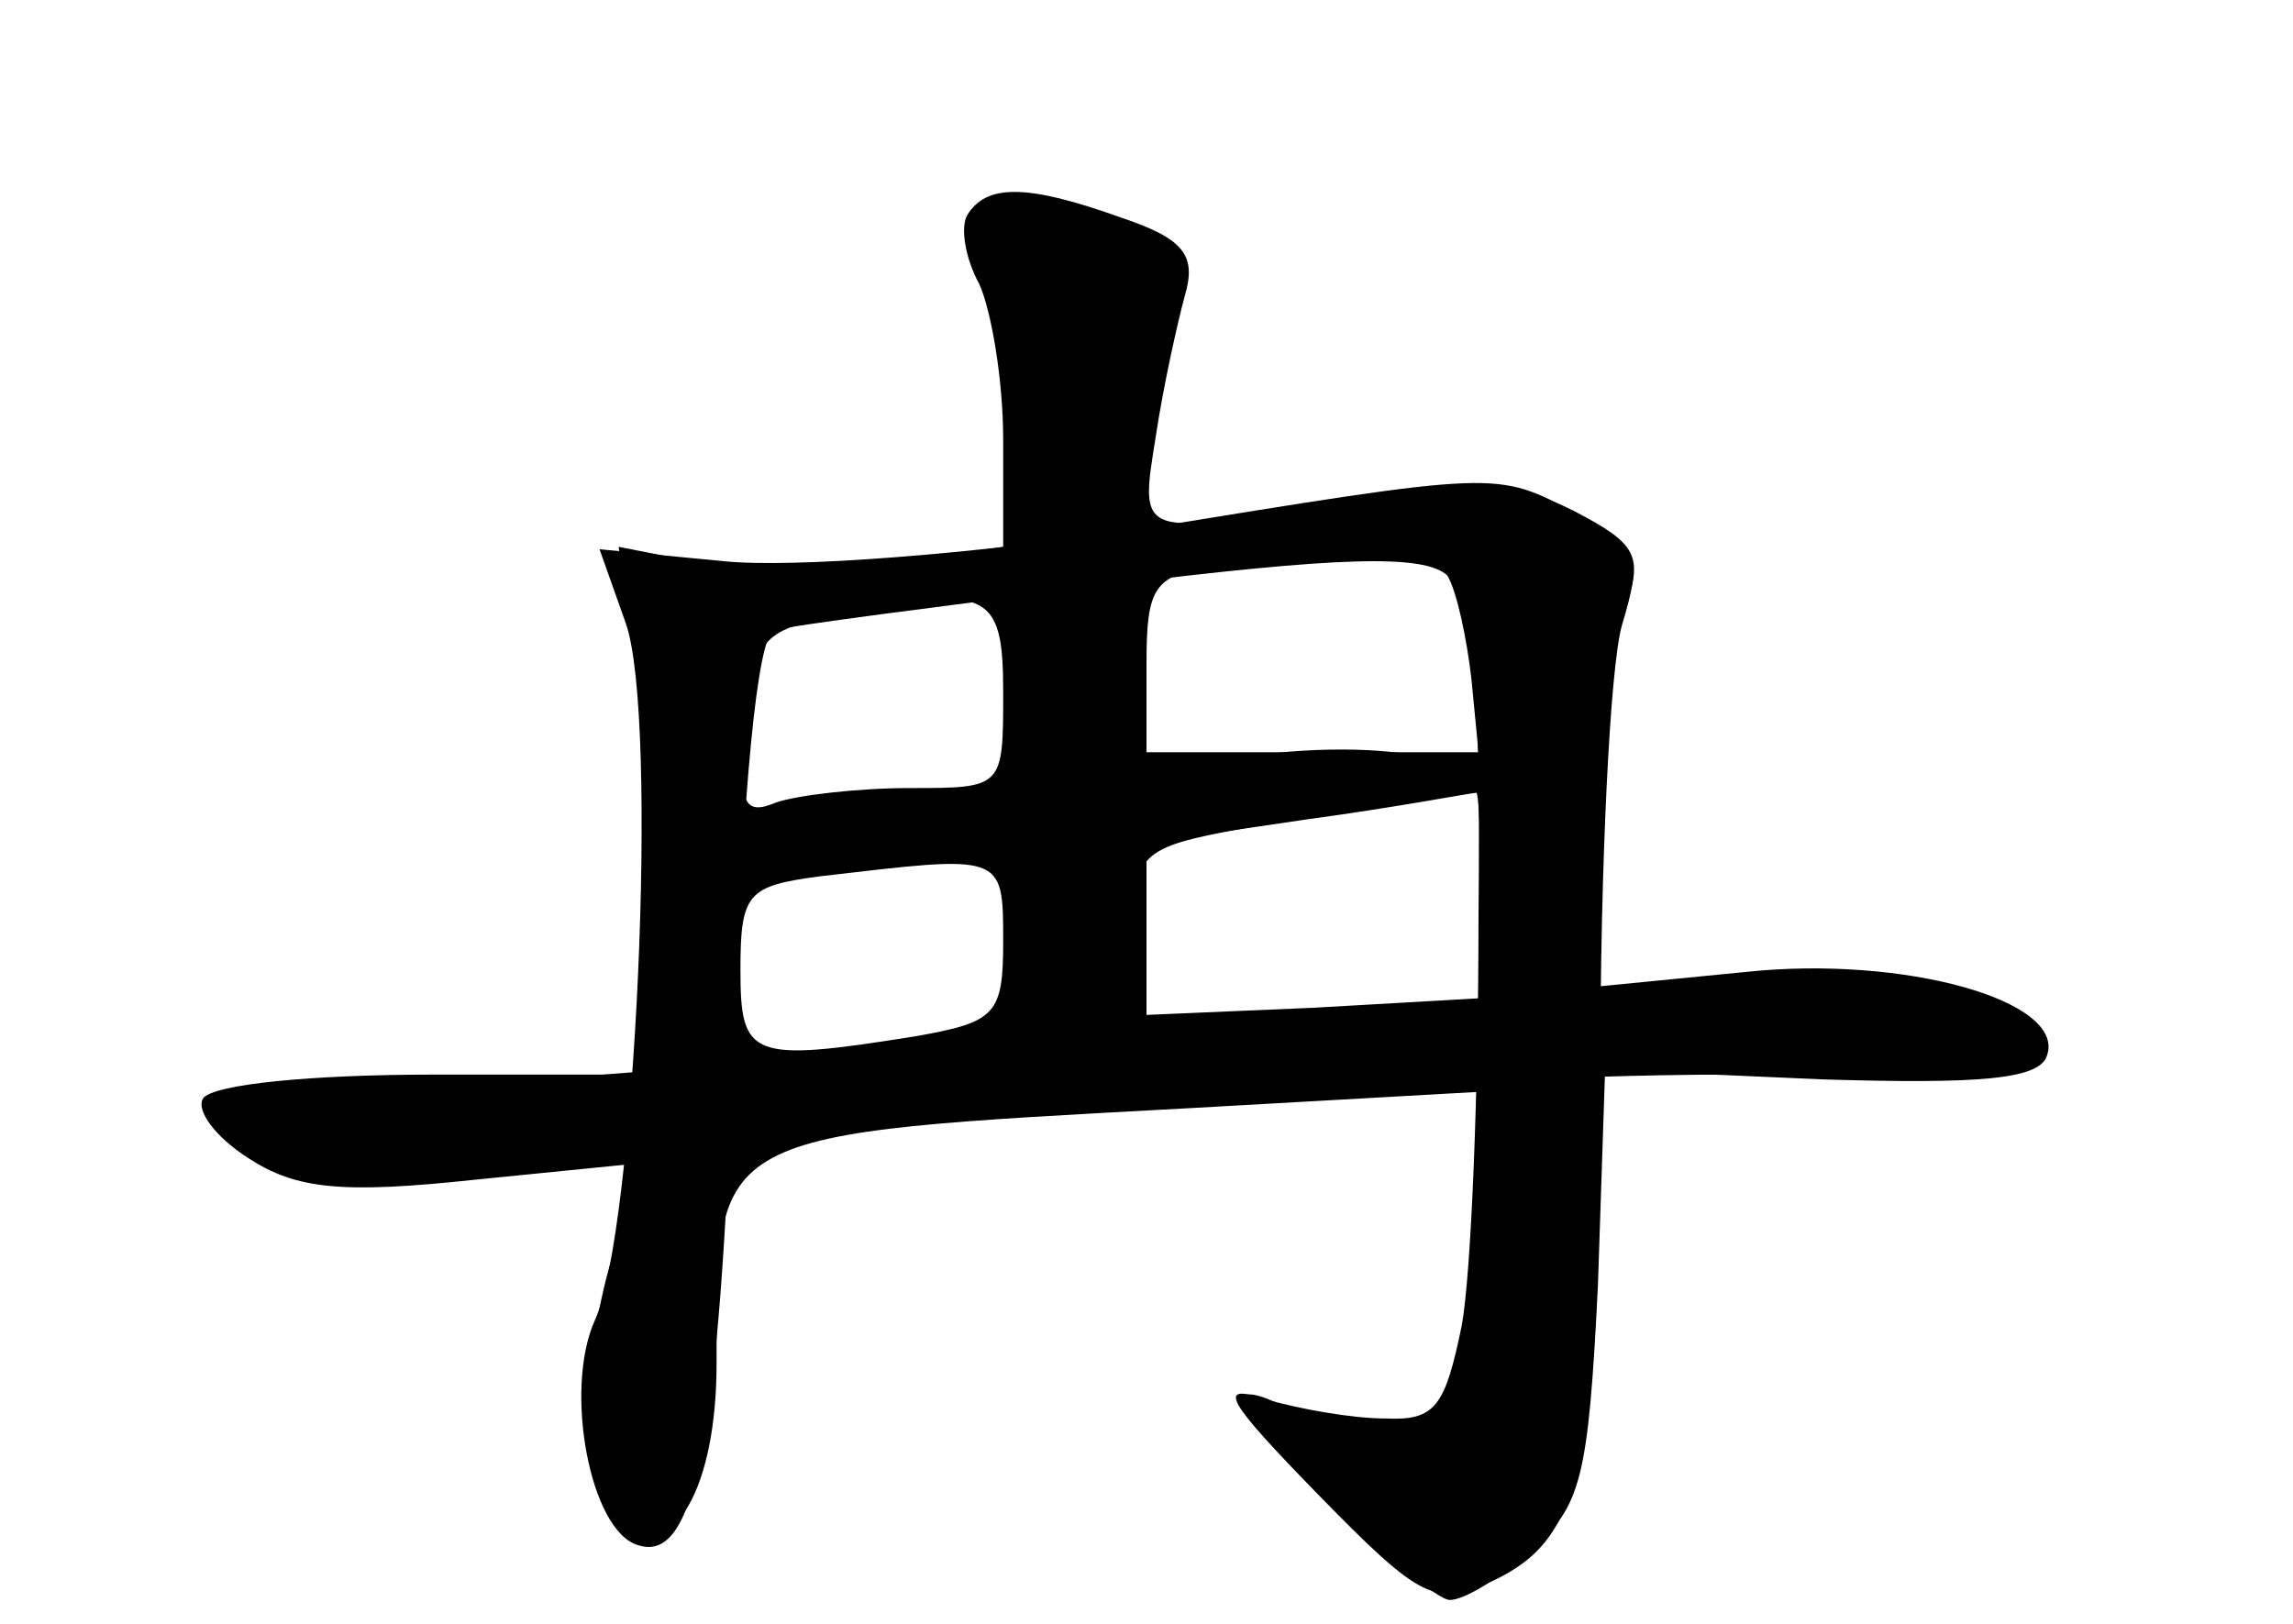 <?xml version="1.0" standalone="no"?>
<!DOCTYPE svg PUBLIC "-//W3C//DTD SVG 20010904//EN"
 "http://www.w3.org/TR/2001/REC-SVG-20010904/DTD/svg10.dtd">
<svg version="1.0" xmlns="http://www.w3.org/2000/svg"
 width="96pt" height="68pt" viewBox="0 0 96 68"
 preserveAspectRatio="xMidYMid meet">
<g transform="translate(0,68) scale(0.1,-0.1)" fill="#000000" stroke="none">
<g id="part-0" class="char-part">
  <path d="M405 590 c-3 -5 -1 -18 5 -29 5 -11 10 -40 10 -65 l0 -45 -45 -7
c-25 -3 -61 -3 -80 0 l-36 7 5 -33 c8 -45 8 -64 7 -130 l-1 -58 -89 0 c-50 0
-92 -4 -96 -10 -3 -5 5 -16 19 -25 20 -13 39 -15 95 -9 l70 7 -11 -34 c-16
-48 -15 -109 3 -119 21 -14 39 17 39 69 0 98 -4 96 199 107 l124 7 -6 -62 c-4
-35 -9 -67 -13 -72 -7 -12 -41 -11 -65 1 -10 6 -19 8 -19 4 0 -10 77 -84 87
-84 6 0 21 9 34 21 21 18 24 30 28 111 l3 90 91 -4 c66 -2 91 0 94 10 8 23
-60 42 -126 35 l-61 -6 0 66 c0 36 4 77 10 91 8 23 6 28 -21 42 -26 13 -41 14
-93 5 -91 -16 -89 -17 -82 27 3 20 9 47 12 58 5 17 0 24 -27 33 -39 14 -56 14
-64 1z m201 -151 c4 -7 8 -26 10 -43 l3 -31 -70 0 -69 0 0 37 c0 32 3 37 28
41 55 8 91 7 98 -4z m-186 -49 c0 -40 0 -40 -39 -40 -22 0 -47 -3 -56 -6 -14
-6 -16 0 -13 32 3 34 7 40 33 45 69 15 75 12 75 -31z m200 -84 l0 -44 -70 -4
-70 -3 0 36 0 36 68 10 c37 5 68 11 70 11 1 1 2 -18 2 -42z m-200 -20 c0 -31
-3 -34 -37 -40 -69 -11 -73 -9 -73 28 0 32 3 35 33 39 77 9 77 10 77 -27z"/>
</g>
<g id="part-1" class="char-part">
  <path d="M415 573 c4 -10 9 -64 12 -119 l4 -102 -61 -7 c-78 -9 -78 -25 1 -25
l60 0 -3 -38 -3 -37 -135 -12 c-74 -6 -150 -12 -167 -12 -39 -1 -43 -13 -9
-29 18 -8 42 -8 83 -1 104 17 395 39 526 39 70 0 127 4 127 9 0 5 -14 14 -30
21 -25 10 -61 10 -174 1 -194 -15 -177 -17 -173 26 2 36 4 38 47 46 95 18 95
18 79 28 -7 5 -40 7 -71 3 l-58 -6 0 29 c1 15 5 62 10 103 9 85 3 100 -42 100
-25 0 -29 -3 -23 -17z"/>
</g>
<g id="part-2" class="char-part">
  <path d="M475 458 c-68 -10 -143 -16 -172 -13 l-52 5 11 -31 c14 -40 4 -255
-13 -292 -13 -29 -2 -88 18 -94 24 -8 34 43 40 208 4 109 10 172 17 175 6 2
69 10 140 19 97 12 132 13 142 4 11 -9 14 -43 13 -143 0 -72 -3 -149 -7 -171
-7 -34 -11 -40 -32 -39 -14 0 -36 4 -50 8 -21 7 -17 0 22 -40 43 -44 49 -47
73 -36 38 18 45 49 45 215 0 84 4 167 9 185 9 30 7 33 -19 47 -34 18 -31 18
-185 -7z"/>
</g>
</g>
</svg>